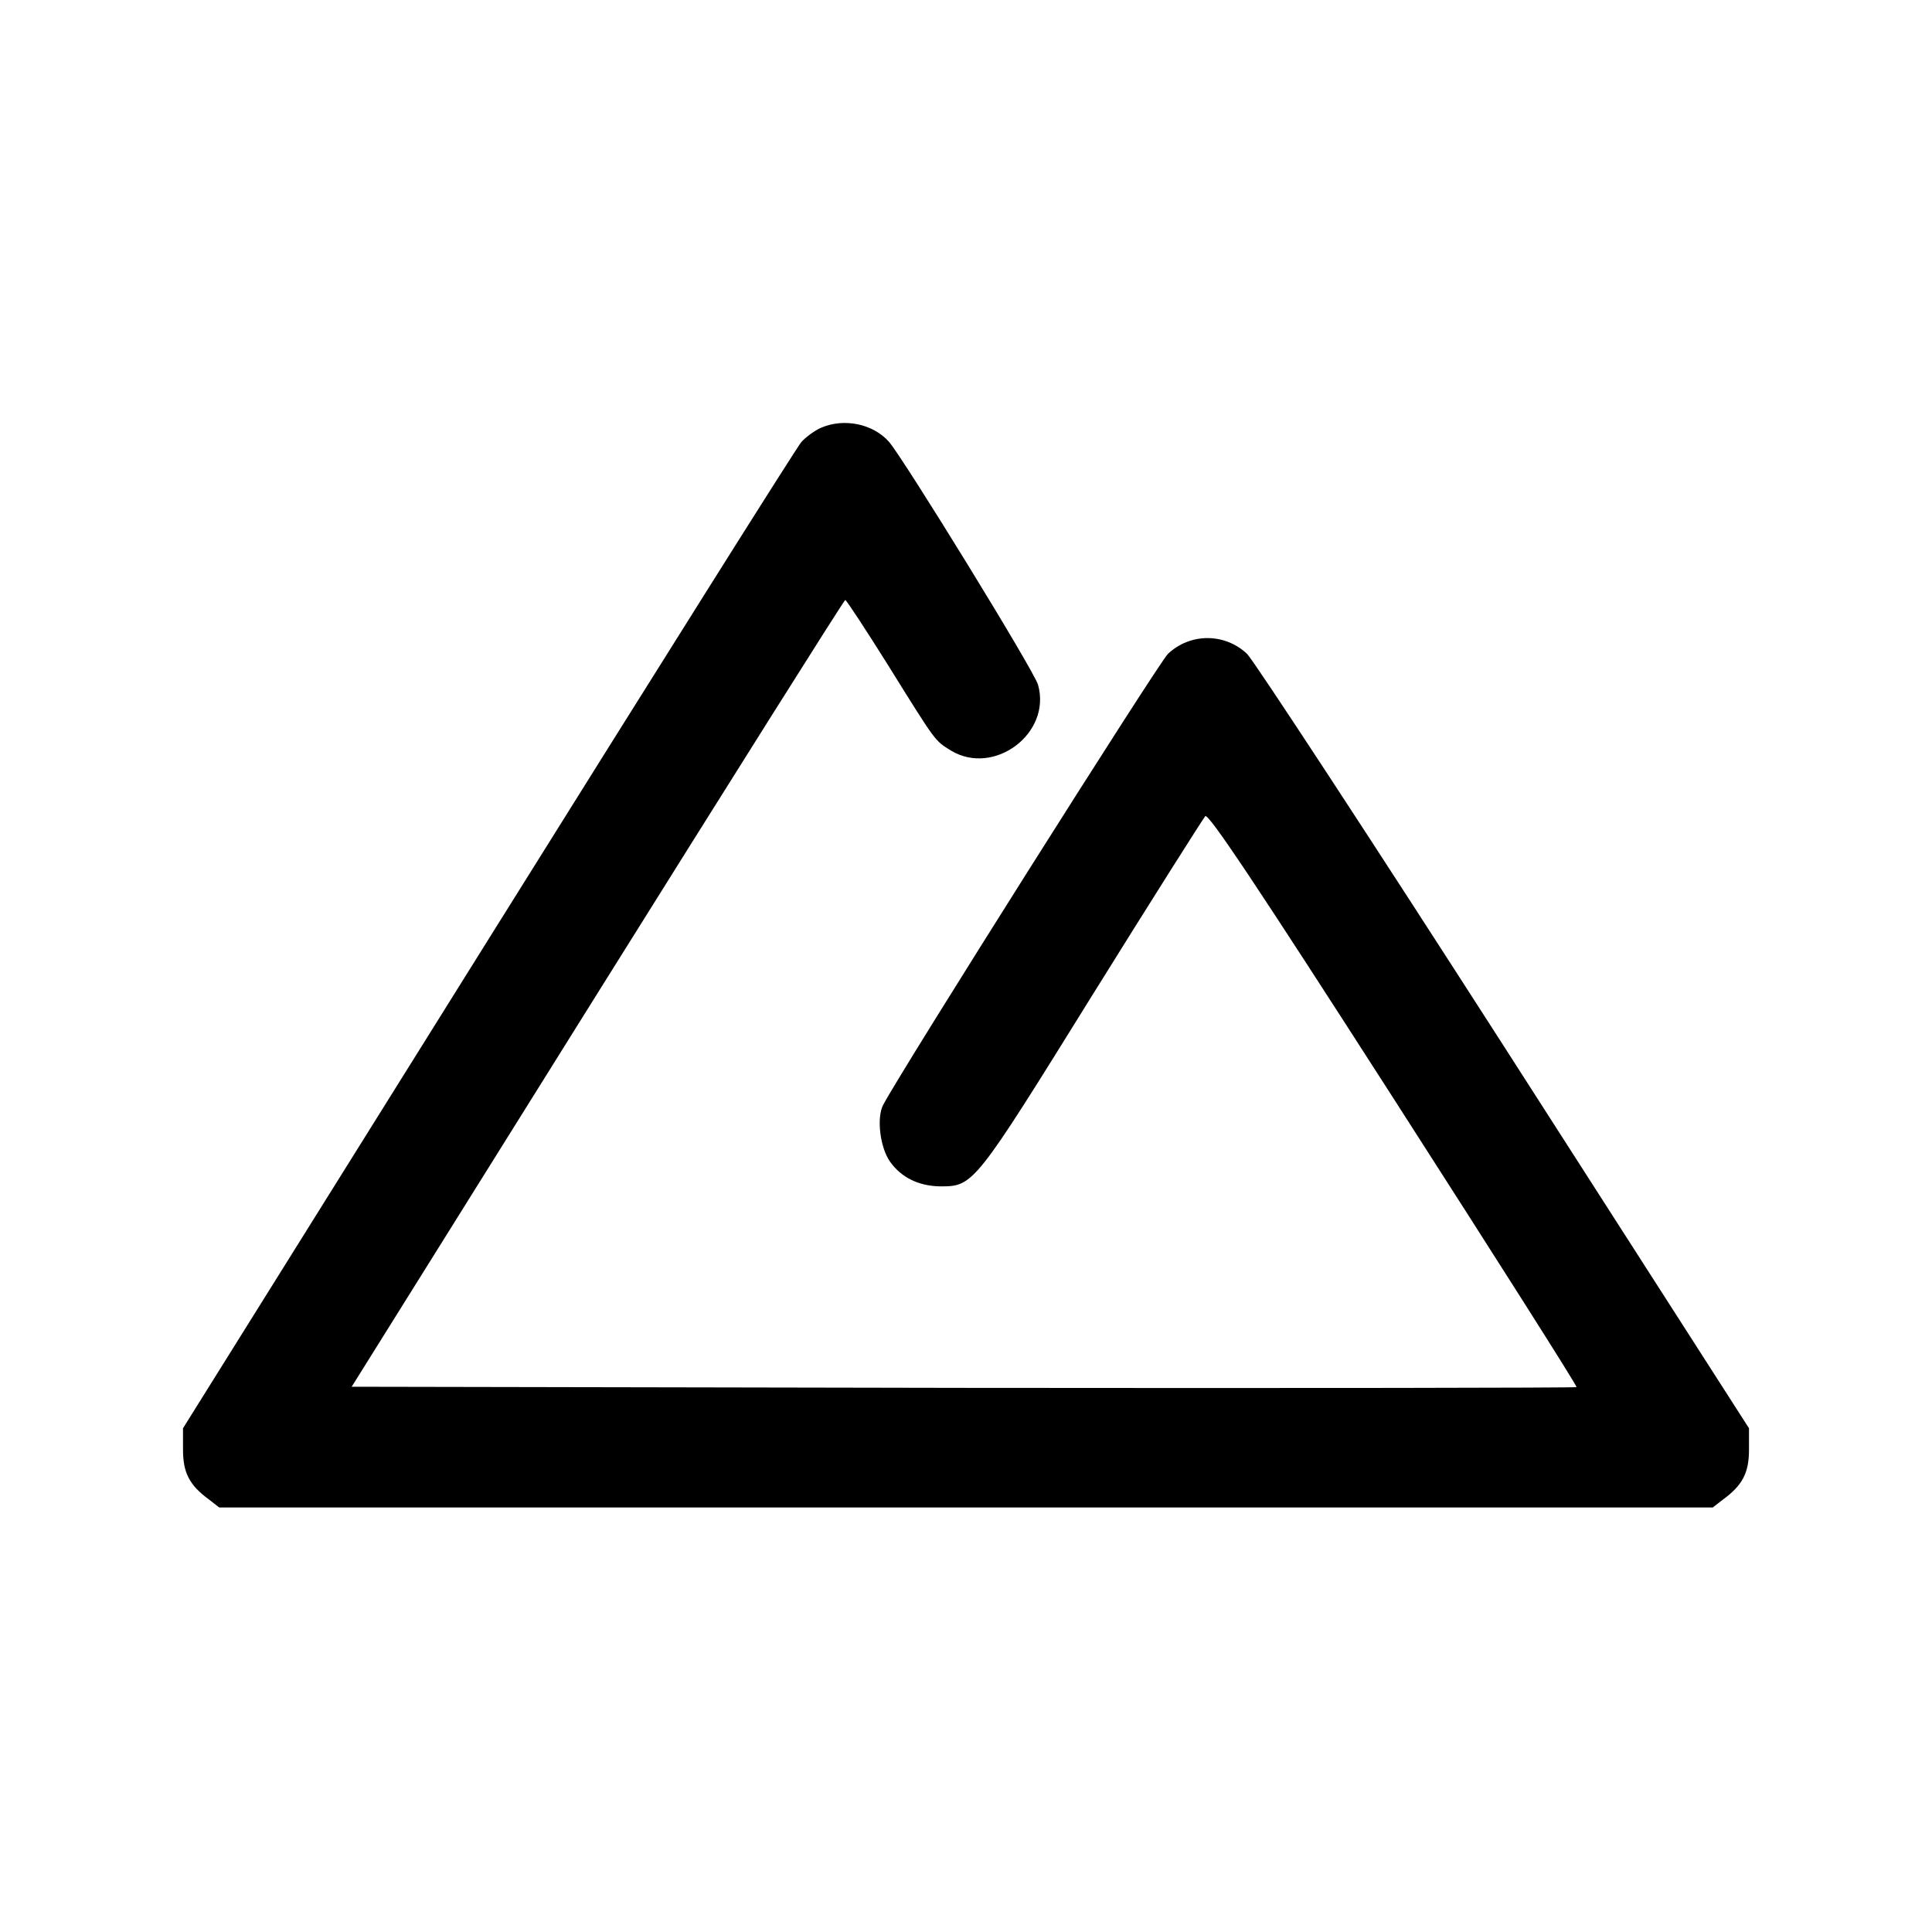 <?xml version="1.0" standalone="no"?>
<!DOCTYPE svg PUBLIC "-//W3C//DTD SVG 20010904//EN"
 "http://www.w3.org/TR/2001/REC-SVG-20010904/DTD/svg10.dtd">
<svg version="1.0" xmlns="http://www.w3.org/2000/svg"
 width="512pt" height="512pt" viewBox="0 0 512 512"
 preserveAspectRatio="xMidYMid meet">

<g transform="translate(0,512) scale(0.1,-0.1)"
fill="#000000" stroke="none">
<path d="M2175 3986 c-16 -7 -39 -24 -51 -37 -12 -13 -385 -607 -830 -1319
l-809 -1295 0 -57 c0 -61 17 -94 69 -132 l27 -21 1979 0 1979 0 27 21 c52 38
69 71 69 132 l0 57 -648 1010 c-357 556 -664 1024 -682 1042 -59 56 -151 56
-210 0 -26 -26 -707 -1104 -755 -1196 -17 -34 -8 -112 19 -150 30 -42 76 -64
132 -65 89 0 90 1 404 507 158 254 293 467 299 474 8 9 133 -178 499 -748 269
-419 487 -762 485 -765 -3 -2 -734 -3 -1625 -2 l-1621 3 651 1042 c359 574
654 1043 657 1043 3 0 54 -78 113 -172 130 -209 124 -200 167 -227 114 -69
267 45 231 174 -9 35 -356 599 -395 644 -42 48 -120 64 -181 37z"/>
</g>
</svg>
